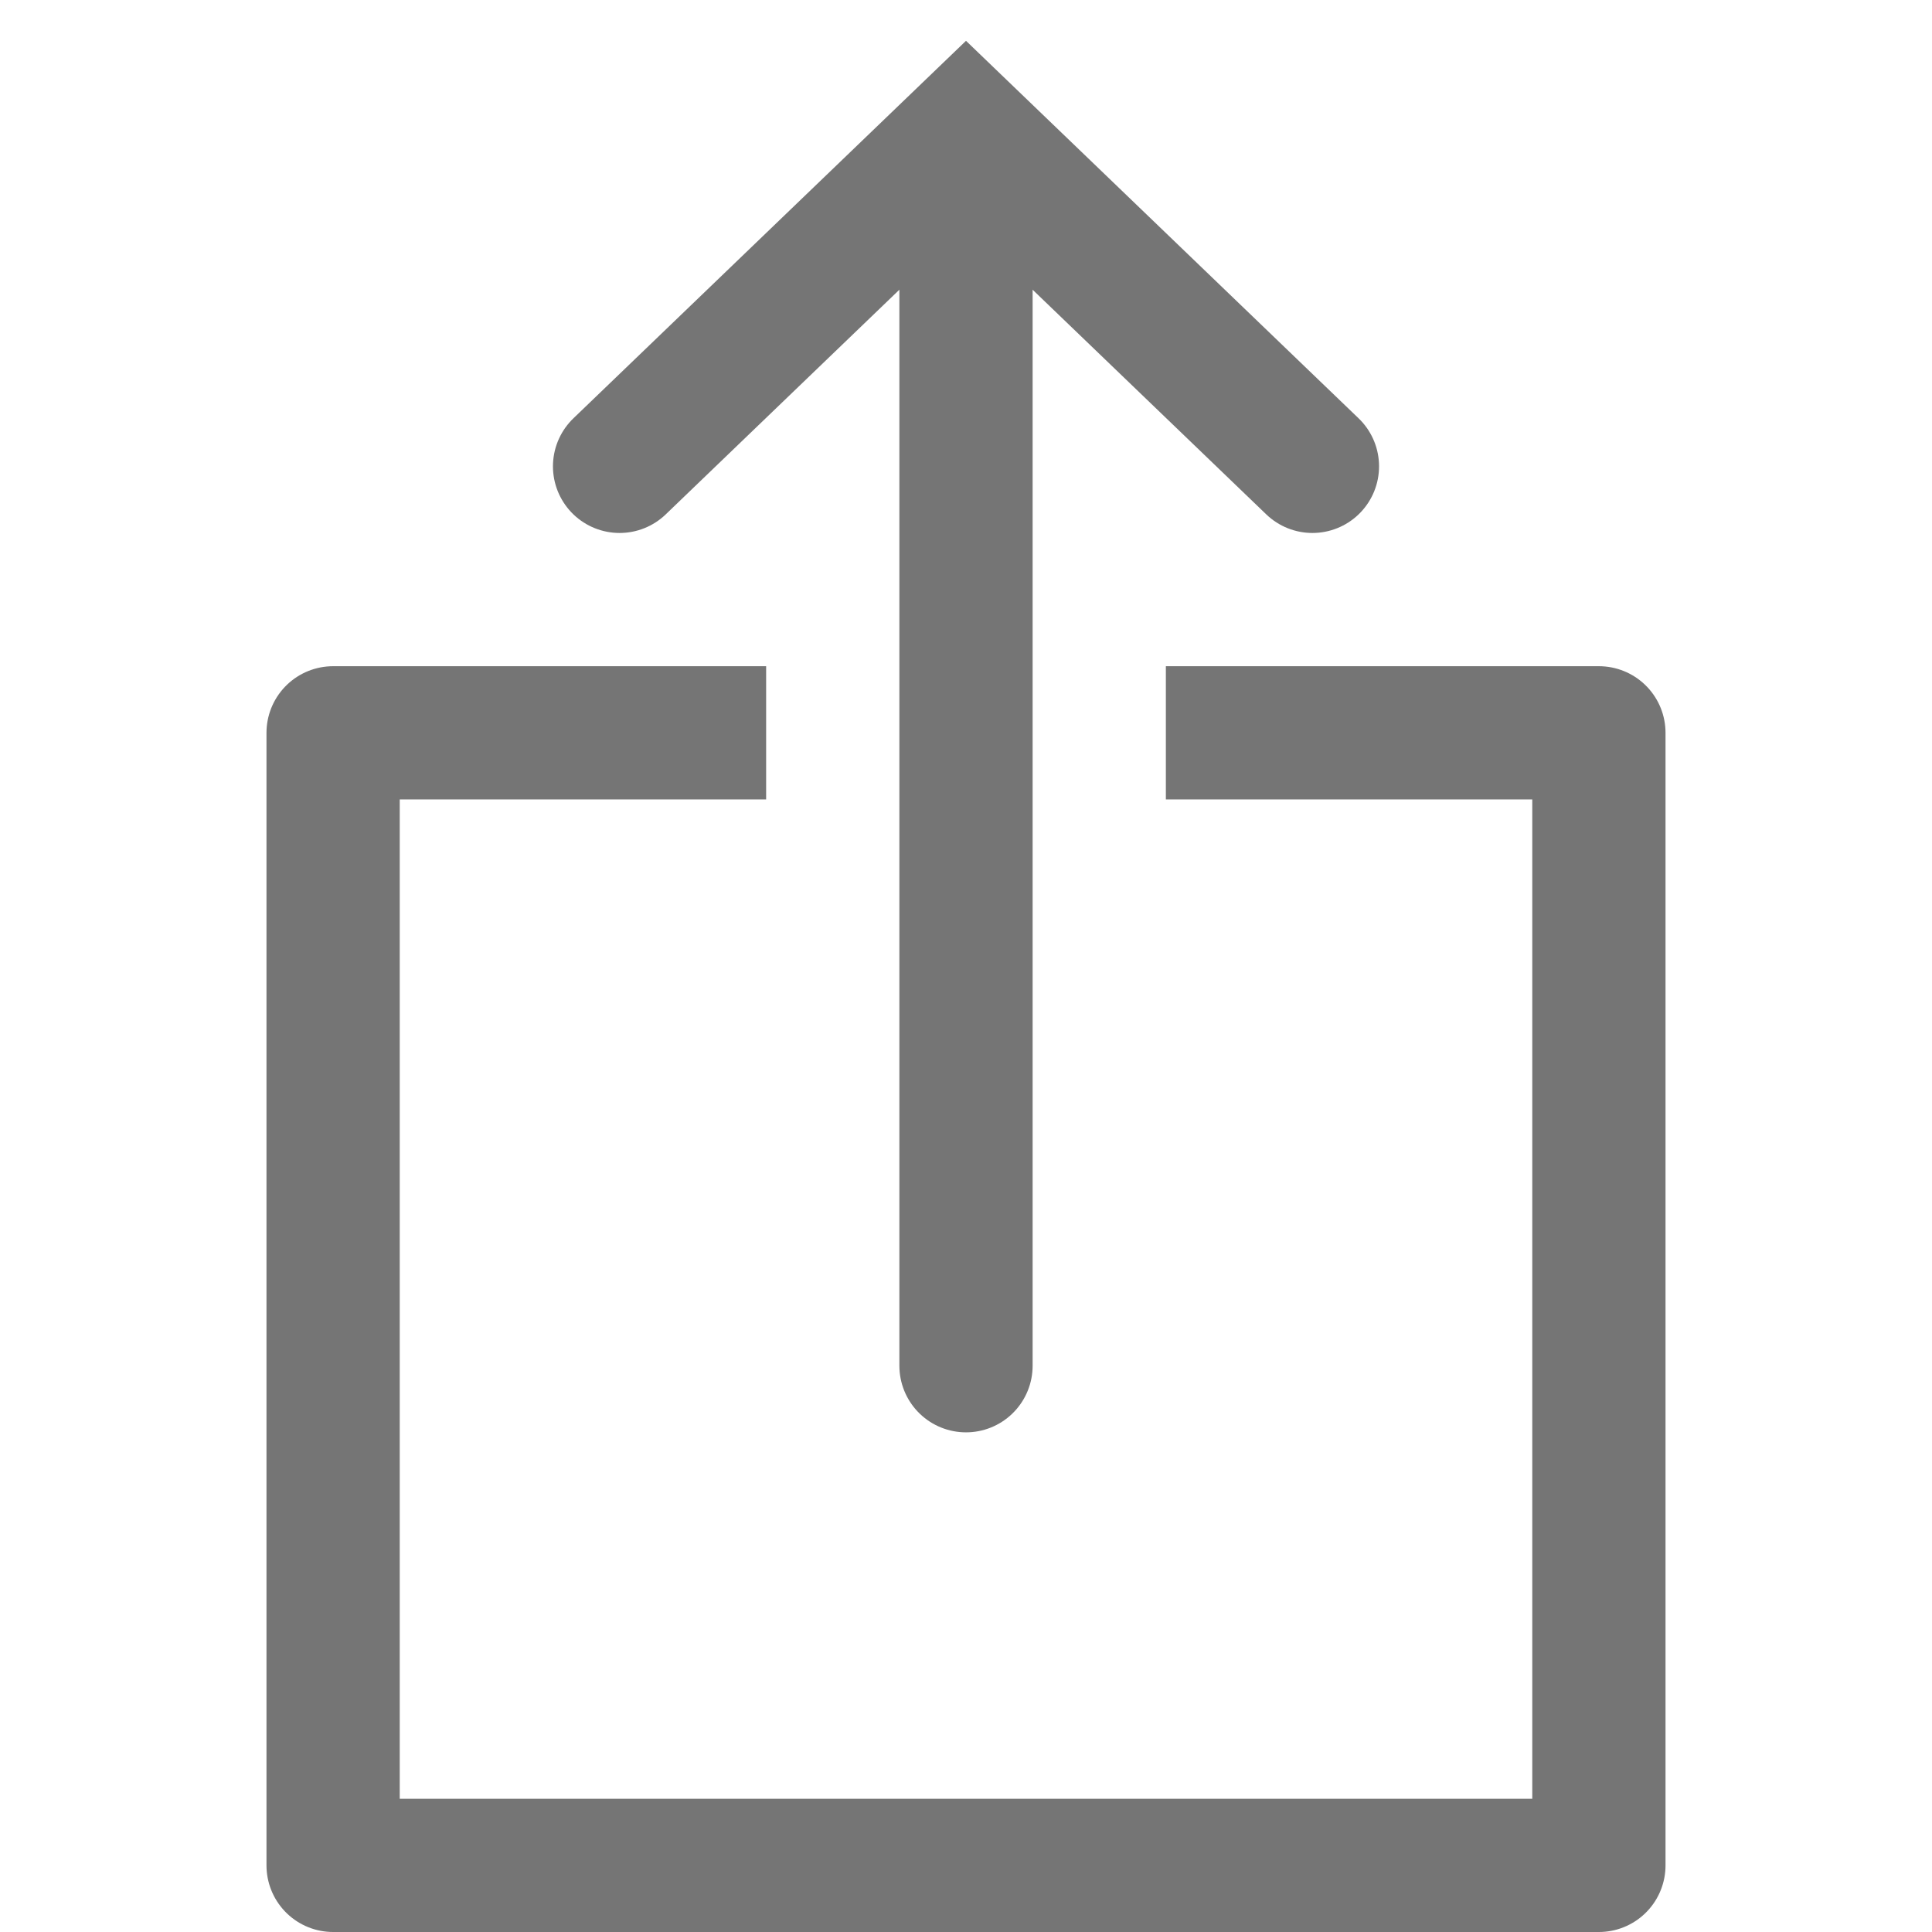 <?xml version="1.0" encoding="utf-8"?>
<!-- Generator: Adobe Illustrator 21.0.2, SVG Export Plug-In . SVG Version: 6.00 Build 0)  -->
<svg version="1.1" id="Layer_1" xmlns="http://www.w3.org/2000/svg" xmlns:xlink="http://www.w3.org/1999/xlink" x="0px" y="0px"
	 viewBox="0 0 29 29" style="enable-background:new 0 0 29 29;" xml:space="preserve">
<style type="text/css">
	.st0{opacity:0.54;fill:none;stroke:#000000;stroke-width:2;stroke-linejoin:round;stroke-miterlimit:10;}
	.st1{opacity:0.54;fill:none;stroke:#000000;stroke-width:2;stroke-linecap:round;stroke-miterlimit:10;}
</style>
<polyline class="st0" points="17.5,11 24,11 24,28 5,28 5,11 11.5,11 "/>
<path class="st1" d="M14.5,2v18.5 M19.7,7L14.5,2L9.3,7"/>
</svg>
